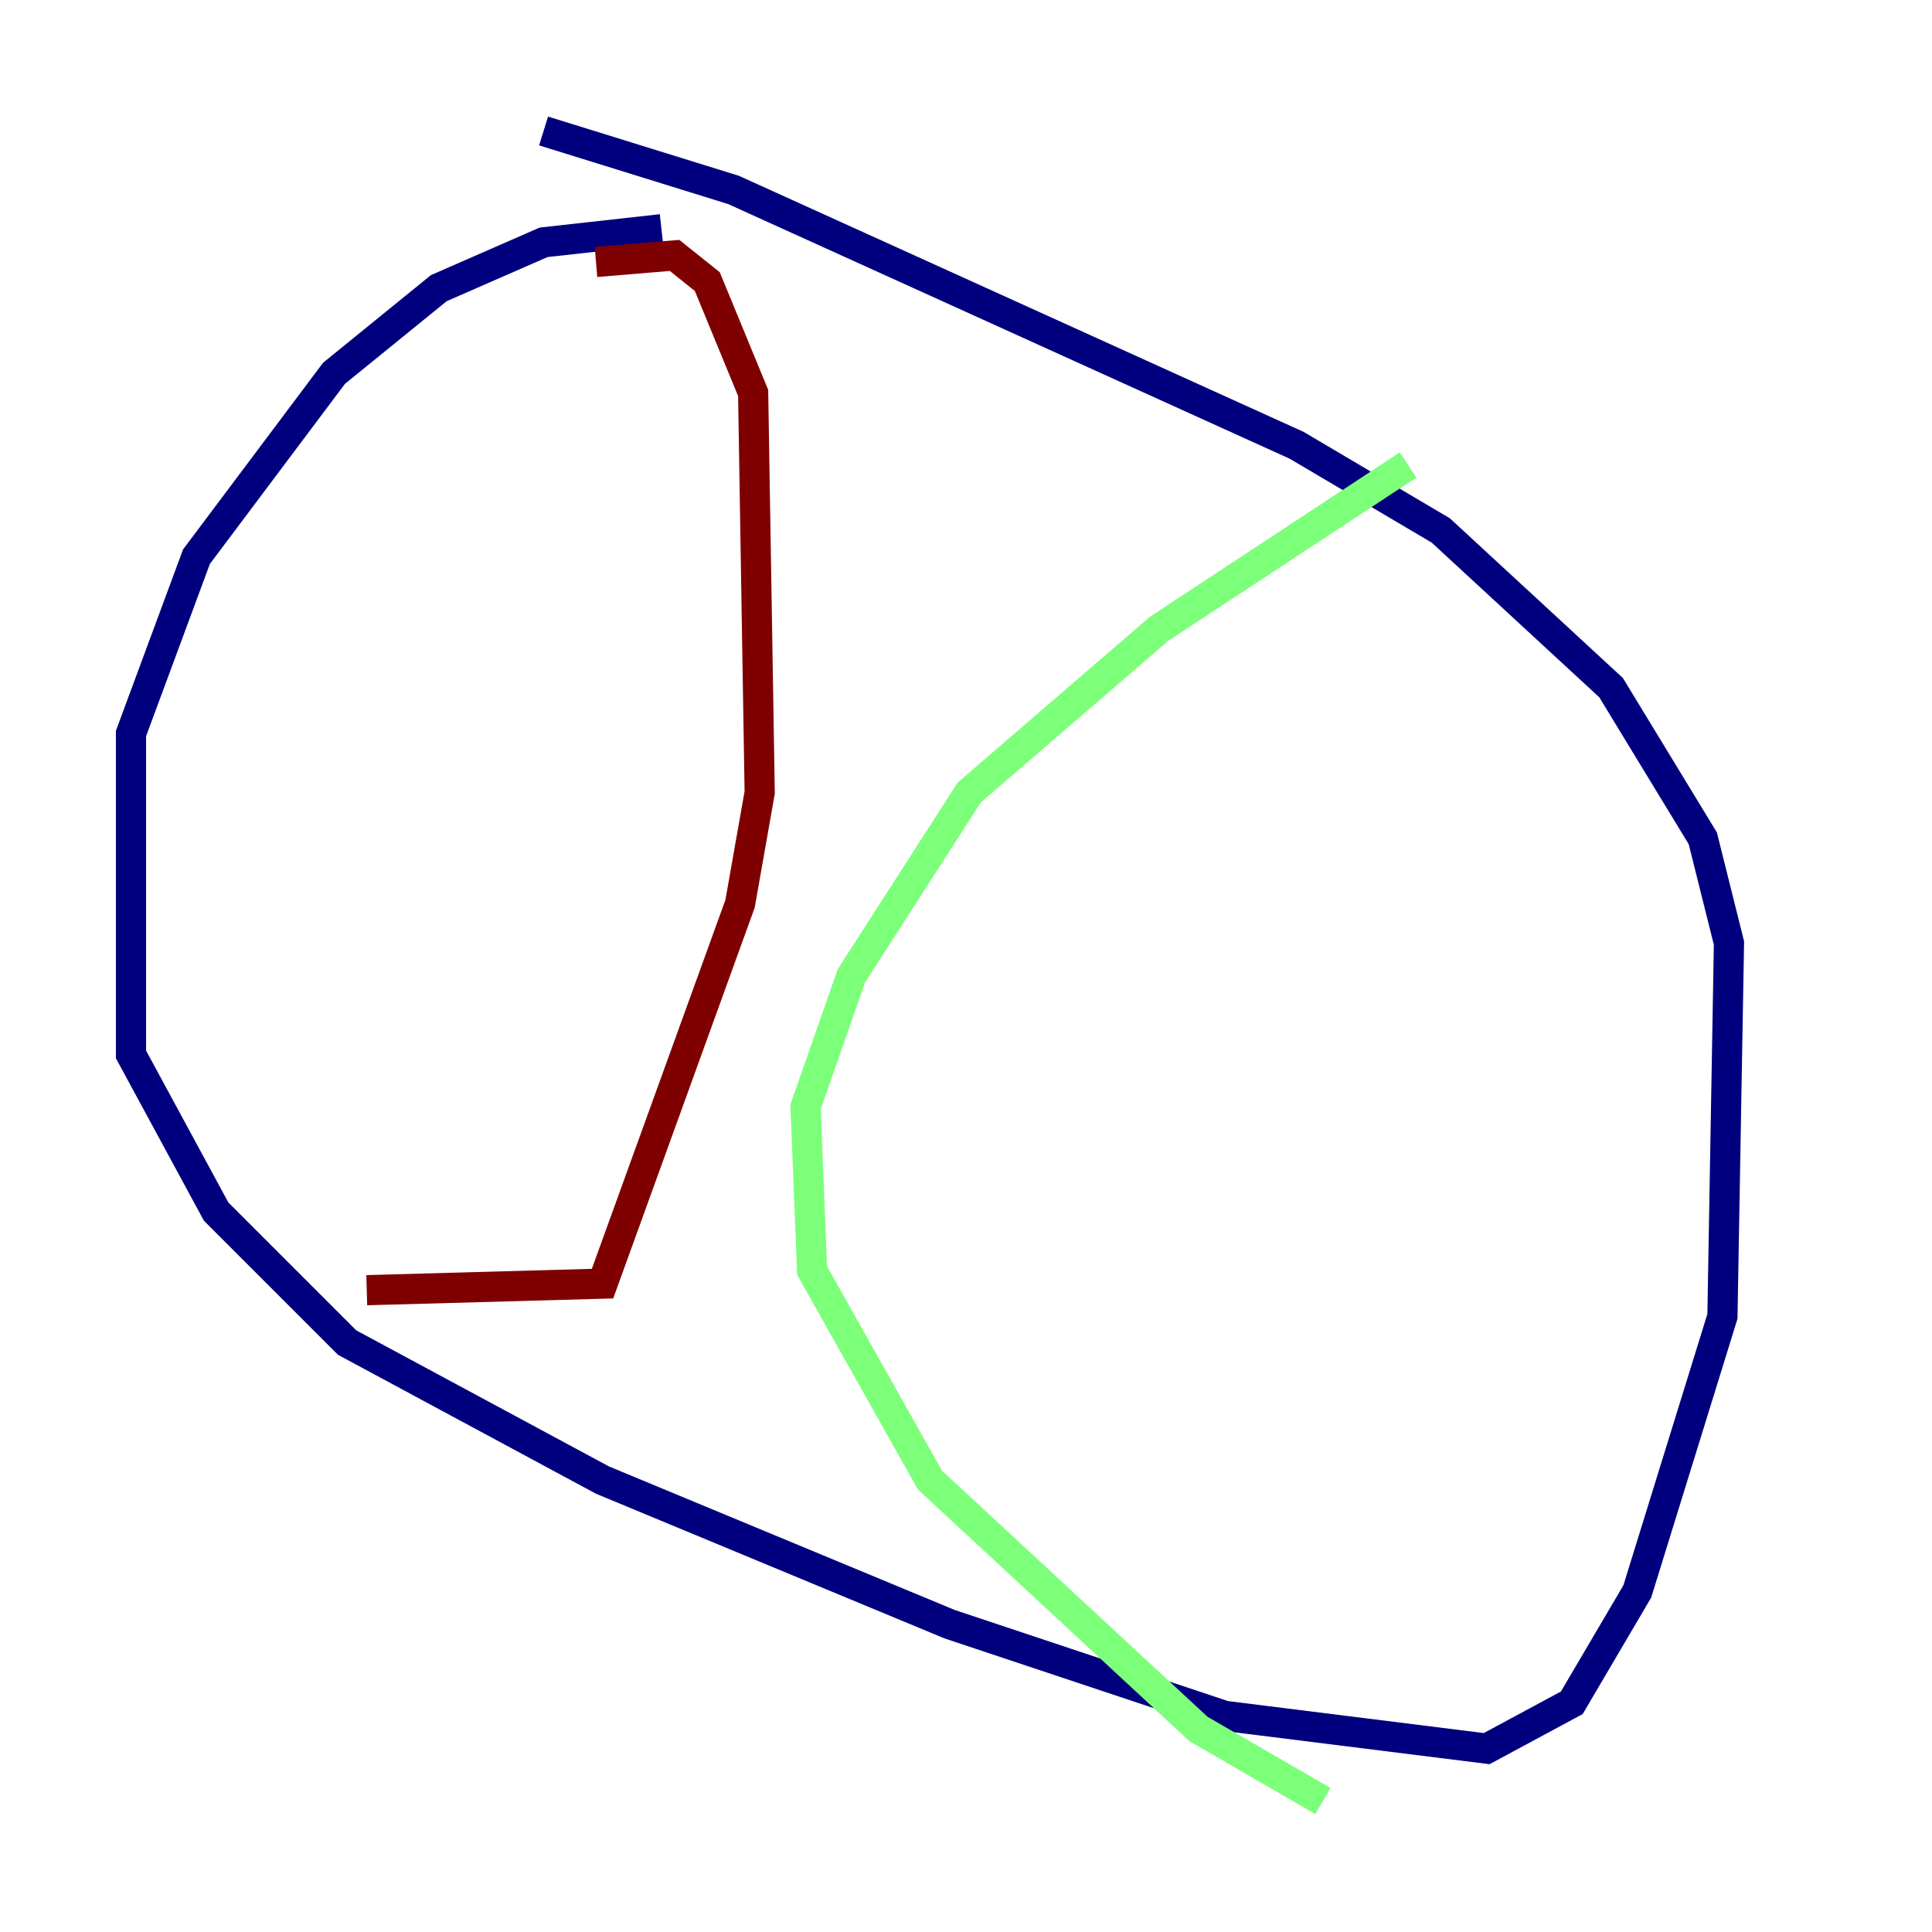 <?xml version="1.0" encoding="utf-8" ?>
<svg baseProfile="tiny" height="128" version="1.2" viewBox="0,0,128,128" width="128" xmlns="http://www.w3.org/2000/svg" xmlns:ev="http://www.w3.org/2001/xml-events" xmlns:xlink="http://www.w3.org/1999/xlink"><defs /><polyline fill="none" points="43.824,15.186 36.014,16.054 29.071,19.091 22.129,24.732 13.017,36.881 8.678,48.597 8.678,69.858 14.319,80.271 22.997,88.949 39.919,98.061 62.915,107.607 81.139,113.681 98.495,115.851 104.136,112.814 108.475,105.437 114.115,87.214 114.549,62.481 112.814,55.539 106.739,45.559 95.458,35.146 85.912,29.505 48.597,12.583 36.014,8.678" stroke="#00007f" stroke-width="2" /><polyline fill="none" points="93.288,30.807 76.8,41.654 64.217,52.502 56.407,64.651 53.37,73.329 53.803,84.176 61.614,98.061 79.403,114.549 87.647,119.322" stroke="#7cff79" stroke-width="2" /><polyline fill="none" points="39.485,17.356 44.691,16.922 46.861,18.658 49.898,26.034 50.332,52.502 49.031,59.878 39.919,85.044 24.298,85.478" stroke="#7f0000" stroke-width="2" /></svg>